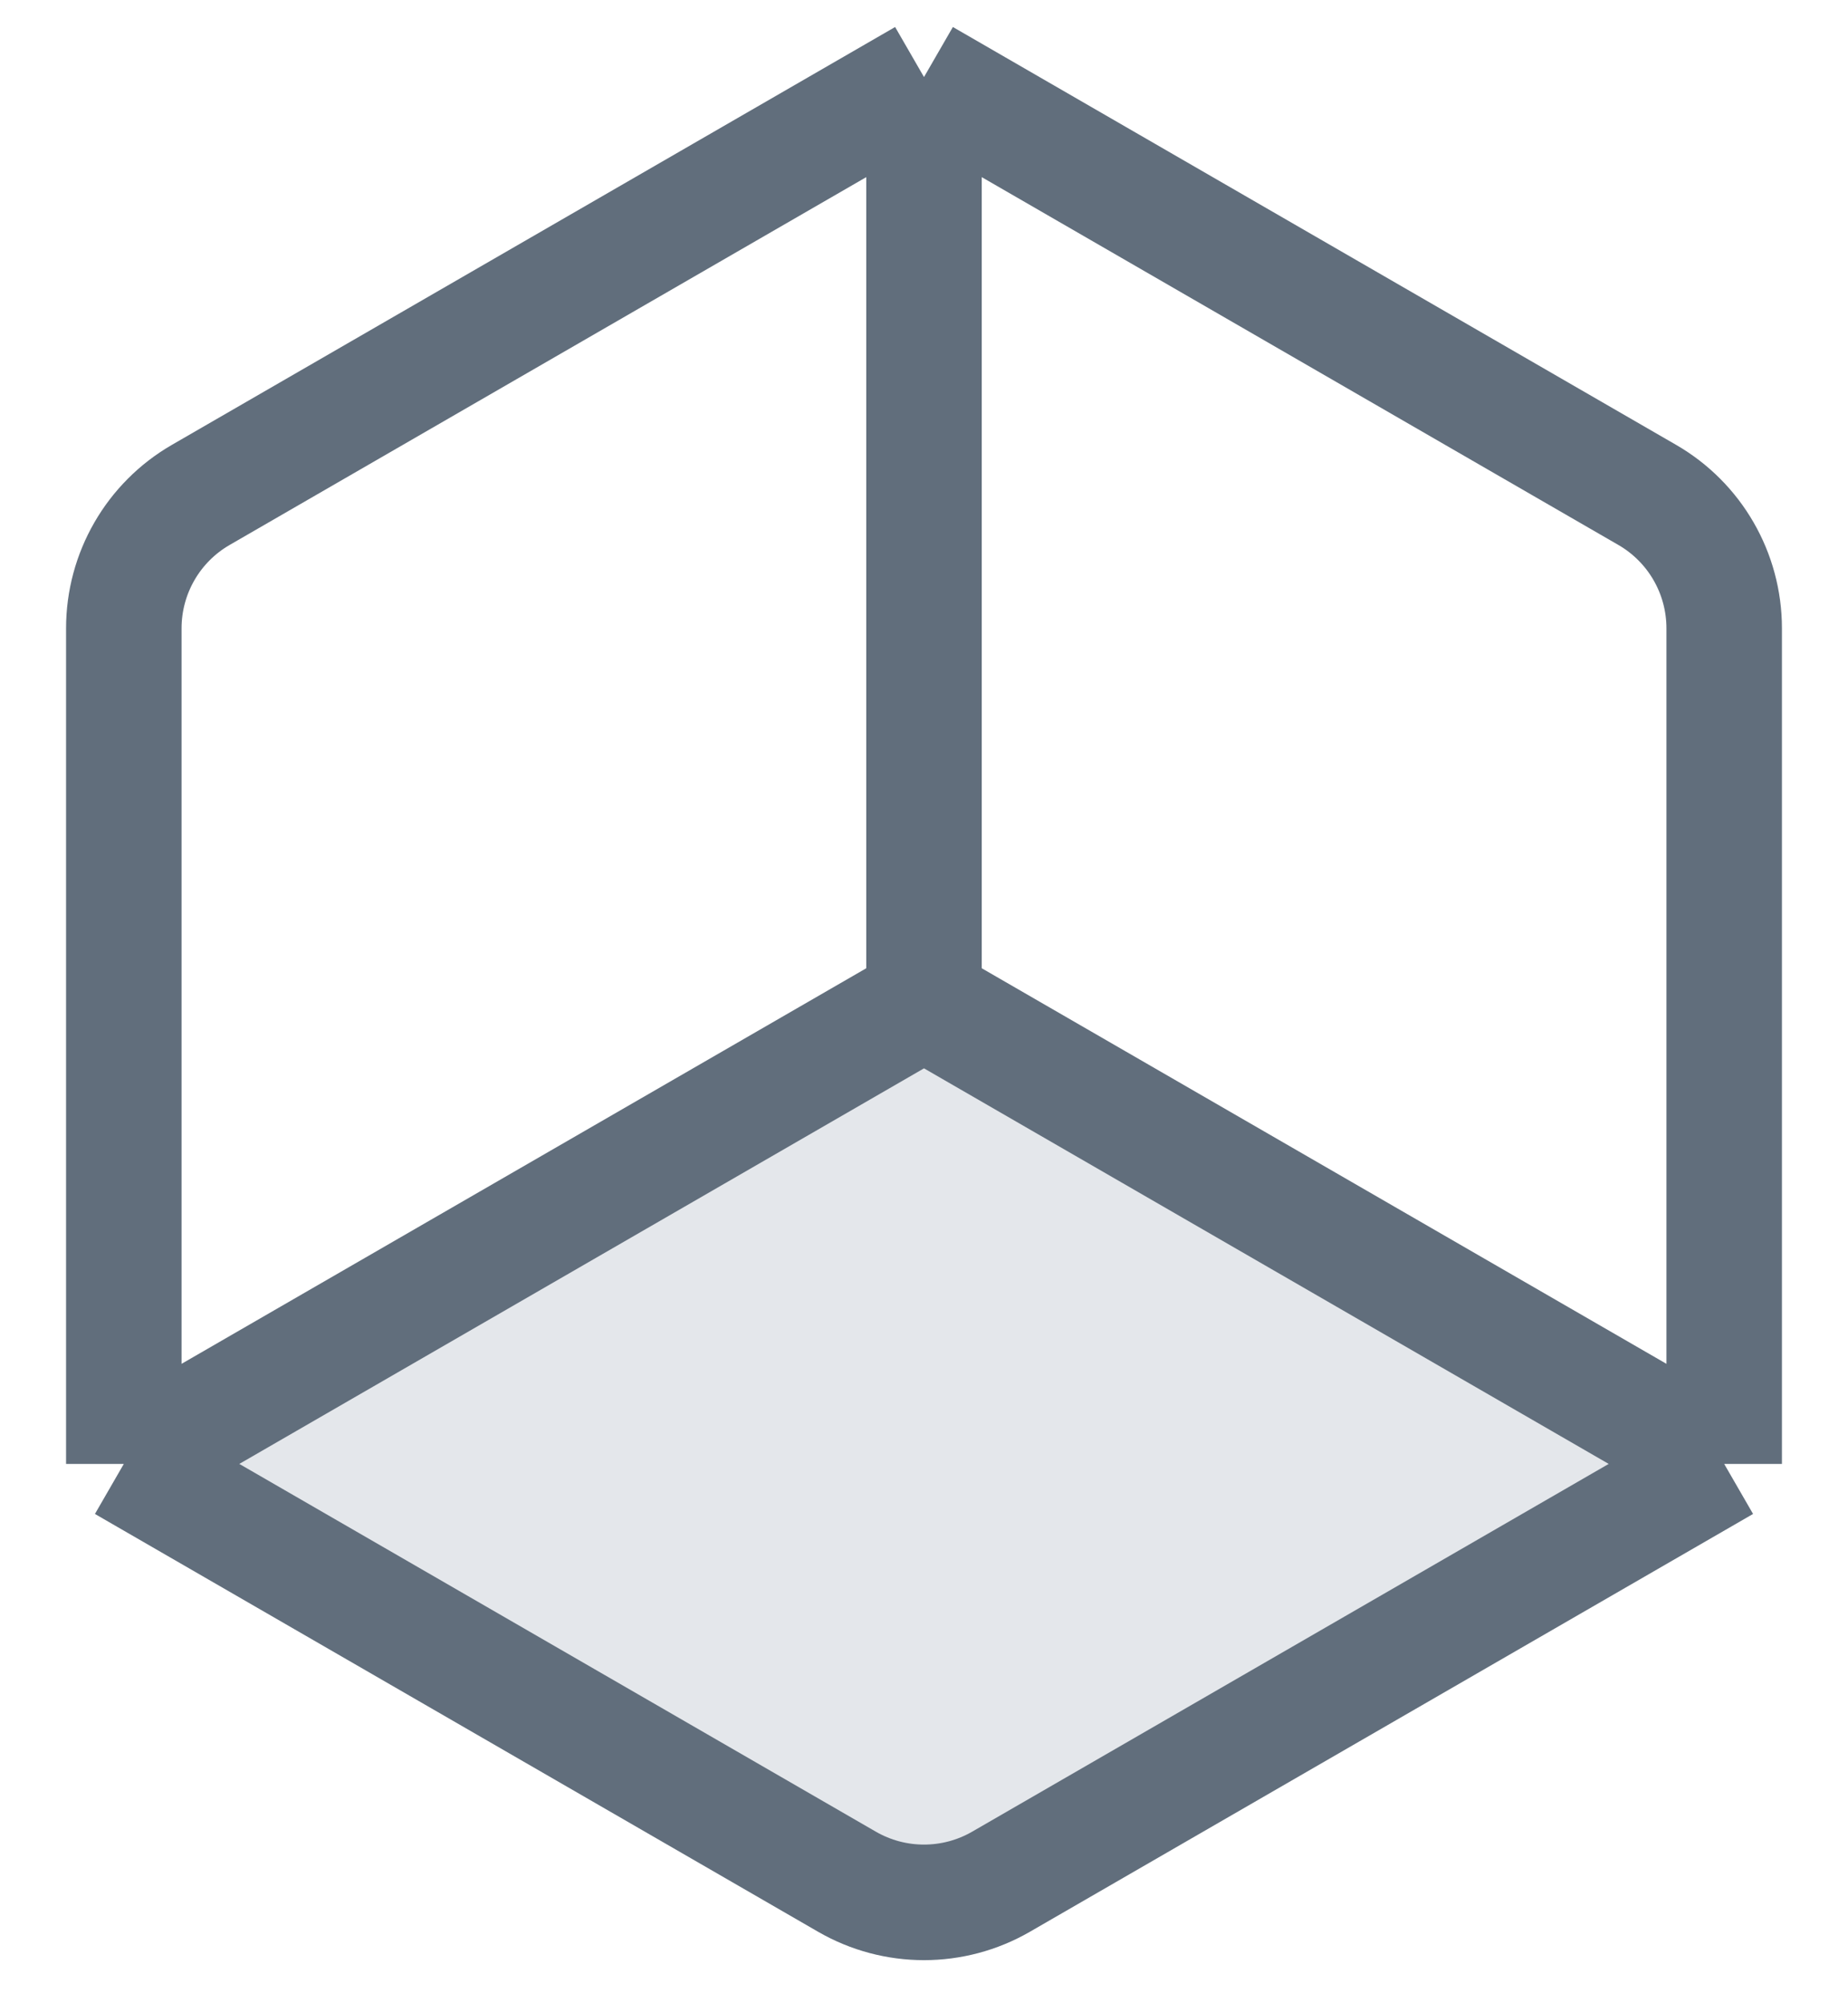 <svg width="24" height="26" viewBox="0 0 24 26" fill="none" xmlns="http://www.w3.org/2000/svg">
<g id="Polygon 19">
<path d="M11 24.423C11.619 24.78 12.381 24.78 13 24.423L22.392 19L12 13L1.608 19L11 24.423Z" fill="#E4E7EB"/>
<path d="M12 1L21.392 6.423C22.011 6.78 22.392 7.44 22.392 8.155V19M12 1L2.608 6.423C1.989 6.78 1.608 7.44 1.608 8.155V19M12 1V13M22.392 19L13 24.423C12.381 24.78 11.619 24.78 11 24.423L1.608 19M22.392 19L12 13M1.608 19L12 13" stroke="#616E7C" stroke-width="1.5" stroke-linejoin="round"/>
</g>
</svg>
